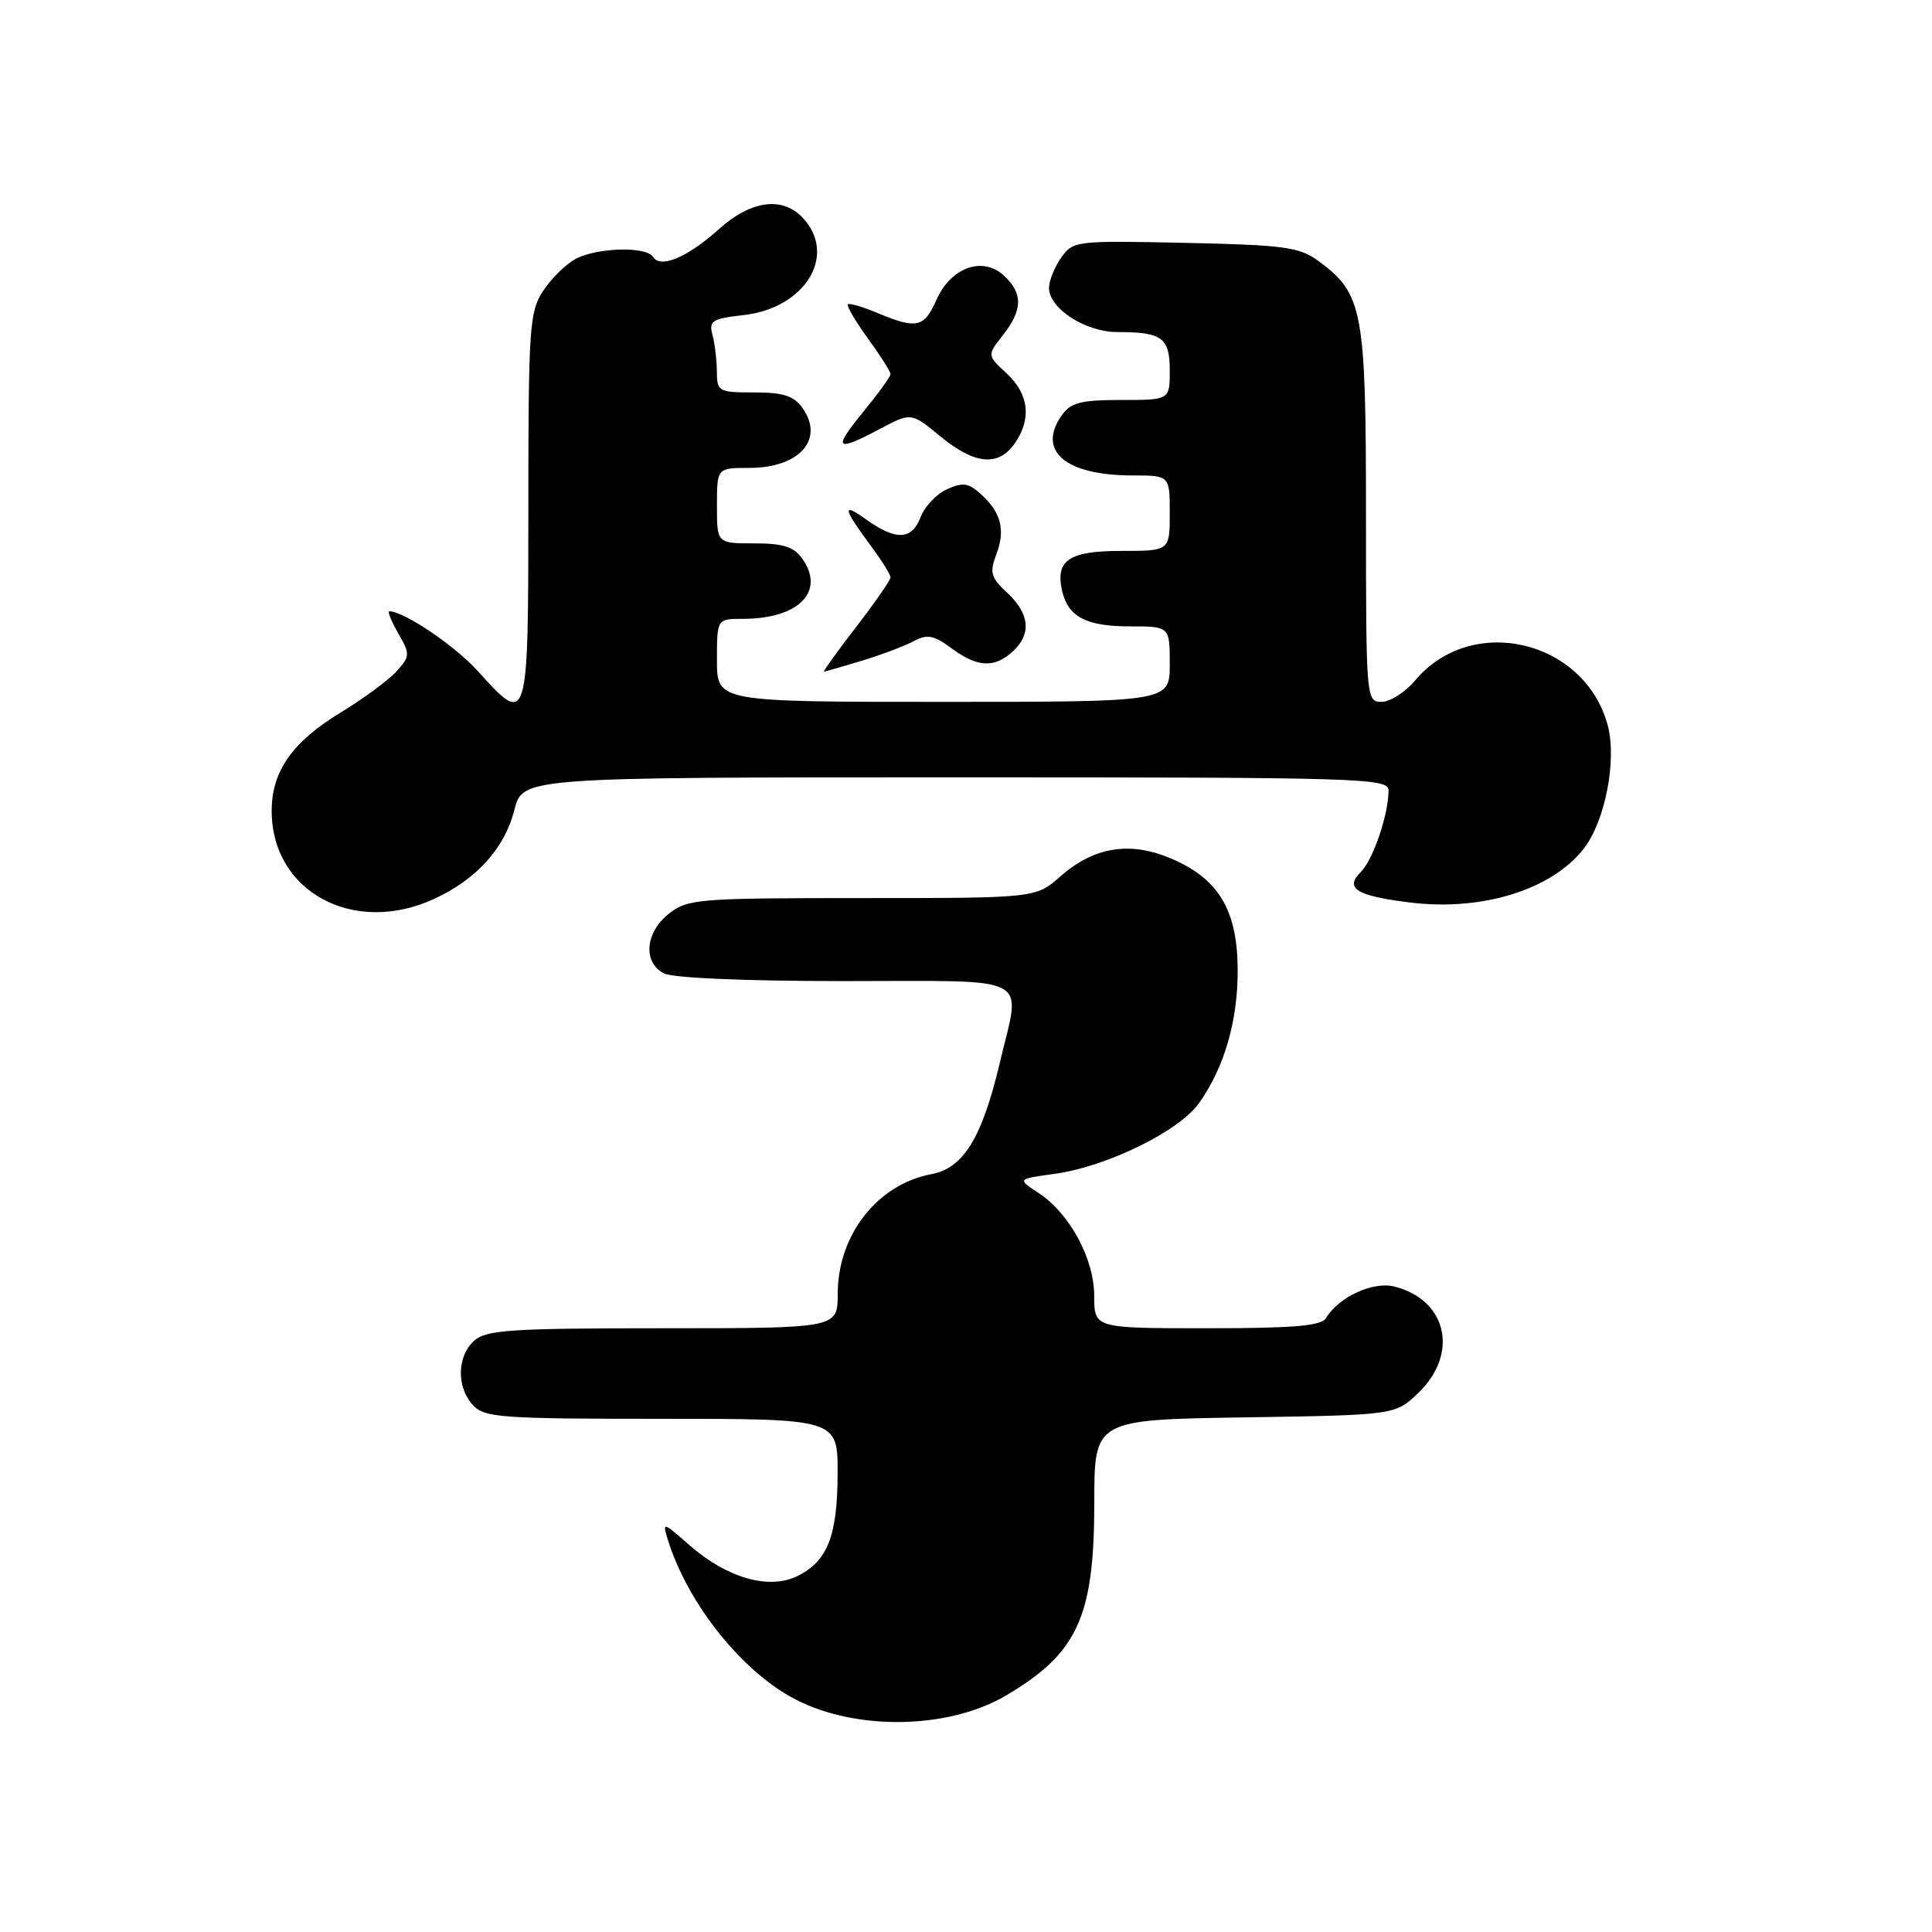 <?xml version="1.0" encoding="UTF-8" standalone="no"?>
<!DOCTYPE svg PUBLIC "-//W3C//DTD SVG 1.1//EN" "http://www.w3.org/Graphics/SVG/1.1/DTD/svg11.dtd" >
<svg xmlns="http://www.w3.org/2000/svg" xmlns:xlink="http://www.w3.org/1999/xlink" version="1.1" viewBox="0 0 256 256">
 <g >
 <path fill="currentColor"
d=" M 133.27 224.68 C 142.79 219.08 145.00 214.27 145.00 199.09 C 145.00 188.12 145.00 188.12 164.94 187.81 C 184.87 187.50 184.87 187.50 187.94 184.56 C 193.36 179.36 191.74 172.21 184.74 170.47 C 181.91 169.76 177.36 171.87 175.70 174.66 C 175.09 175.69 171.40 176.00 159.95 176.00 C 145.00 176.00 145.00 176.00 144.99 171.75 C 144.99 166.78 141.75 160.79 137.58 158.05 C 134.78 156.22 134.78 156.22 139.81 155.53 C 146.66 154.58 156.23 149.89 158.87 146.18 C 162.21 141.49 164.00 135.36 164.00 128.62 C 163.99 120.75 161.59 116.59 155.48 113.89 C 149.88 111.41 145.06 112.13 140.50 116.13 C 137.24 119.00 137.24 119.00 114.25 119.00 C 92.52 119.00 91.13 119.11 88.63 121.07 C 85.51 123.53 85.16 127.48 87.93 128.96 C 89.10 129.59 98.64 130.00 111.93 130.00 C 137.29 130.00 135.28 128.95 132.49 140.78 C 130.14 150.74 127.67 154.78 123.43 155.58 C 116.26 156.92 111.00 163.64 111.00 171.45 C 111.00 176.00 111.00 176.00 87.83 176.00 C 67.67 176.00 64.42 176.22 62.83 177.65 C 60.55 179.72 60.47 183.76 62.65 186.17 C 64.17 187.84 66.31 188.00 87.65 188.00 C 111.00 188.00 111.00 188.00 110.99 195.25 C 110.97 203.56 109.63 206.93 105.59 208.87 C 101.82 210.68 96.29 209.07 91.34 204.73 C 87.83 201.64 87.75 201.62 88.49 204.02 C 91.12 212.50 98.34 221.54 105.42 225.19 C 113.49 229.36 125.69 229.14 133.27 224.68 Z  M 57.50 119.12 C 63.13 116.54 66.87 112.40 68.15 107.34 C 69.24 103.00 69.24 103.00 126.62 103.00 C 180.60 103.00 184.00 103.10 183.99 104.75 C 183.98 107.95 181.95 113.91 180.30 115.56 C 178.14 117.72 179.72 118.70 186.79 119.58 C 196.31 120.77 205.55 117.93 209.83 112.49 C 212.68 108.87 214.27 100.72 213.03 96.11 C 209.98 84.77 195.01 81.26 187.54 90.13 C 186.22 91.71 184.20 93.00 183.06 93.00 C 181.03 93.00 181.00 92.59 181.00 68.25 C 181.00 41.03 180.60 38.92 174.68 34.57 C 172.19 32.74 170.16 32.46 157.04 32.18 C 142.54 31.87 142.18 31.91 140.61 34.15 C 139.72 35.41 139.00 37.21 139.00 38.15 C 139.00 40.88 143.83 44.00 148.05 44.00 C 154.00 44.00 155.00 44.74 155.00 49.11 C 155.00 53.00 155.00 53.00 148.56 53.00 C 143.18 53.00 141.87 53.34 140.67 55.06 C 137.37 59.77 141.21 63.00 150.07 63.00 C 155.00 63.00 155.00 63.00 155.00 68.00 C 155.00 73.00 155.00 73.00 148.55 73.00 C 141.59 73.00 139.78 74.25 140.76 78.39 C 141.55 81.74 143.99 83.00 149.69 83.00 C 155.00 83.00 155.00 83.00 155.00 88.00 C 155.00 93.00 155.00 93.00 125.00 93.00 C 95.00 93.00 95.00 93.00 95.00 87.50 C 95.00 82.00 95.00 82.00 98.43 82.00 C 105.80 82.00 109.38 78.41 106.33 74.06 C 105.20 72.45 103.80 72.00 99.94 72.00 C 95.00 72.00 95.00 72.00 95.00 67.00 C 95.00 62.00 95.00 62.00 99.31 62.00 C 105.89 62.00 109.26 58.24 106.37 54.11 C 105.20 52.45 103.84 52.00 99.94 52.00 C 95.22 52.00 95.00 51.88 94.99 49.25 C 94.98 47.74 94.72 45.55 94.41 44.39 C 93.90 42.51 94.35 42.22 98.54 41.75 C 106.63 40.84 110.94 33.90 106.47 28.97 C 103.76 25.97 99.57 26.49 95.25 30.37 C 91.08 34.12 87.50 35.62 86.53 34.04 C 85.63 32.60 78.99 32.80 76.19 34.35 C 74.92 35.06 73.01 36.95 71.95 38.57 C 70.16 41.27 70.01 43.48 70.01 67.25 C 70.00 96.22 69.97 96.30 63.32 88.93 C 60.27 85.55 53.53 81.00 51.59 81.00 C 51.32 81.00 51.85 82.32 52.77 83.92 C 54.36 86.70 54.35 86.95 52.53 88.97 C 51.47 90.14 48.10 92.62 45.05 94.47 C 38.71 98.33 36.00 102.22 36.00 107.45 C 36.00 118.14 46.83 124.02 57.50 119.12 Z  M 114.20 87.55 C 116.78 86.77 119.87 85.60 121.07 84.96 C 122.87 84.00 123.72 84.16 126.08 85.90 C 129.50 88.43 131.73 88.55 134.17 86.35 C 136.70 84.06 136.46 81.33 133.48 78.57 C 131.30 76.55 131.10 75.87 132.01 73.48 C 133.25 70.22 132.66 67.91 129.97 65.47 C 128.33 63.99 127.56 63.88 125.48 64.83 C 124.09 65.46 122.53 67.11 122.00 68.49 C 120.83 71.58 118.75 71.67 114.72 68.80 C 111.48 66.49 111.67 67.31 115.65 72.68 C 116.94 74.43 118.00 76.16 118.00 76.51 C 118.00 76.86 115.95 79.82 113.44 83.08 C 110.93 86.33 109.02 89.00 109.19 88.99 C 109.36 88.98 111.61 88.34 114.20 87.55 Z  M 134.44 58.78 C 136.72 55.52 136.35 52.23 133.40 49.49 C 130.79 47.08 130.79 47.08 132.90 44.40 C 135.54 41.05 135.56 38.82 132.97 36.47 C 130.15 33.92 125.97 35.46 124.07 39.76 C 122.46 43.41 121.46 43.64 116.31 41.49 C 114.32 40.65 112.53 40.13 112.34 40.33 C 112.15 40.52 113.34 42.55 114.99 44.83 C 116.65 47.11 118.00 49.25 118.00 49.57 C 118.00 49.90 116.37 52.15 114.38 54.58 C 110.30 59.56 110.70 59.96 116.62 56.82 C 120.74 54.64 120.74 54.64 124.60 57.82 C 129.13 61.55 132.28 61.86 134.44 58.78 Z "/>
</g>
</svg>